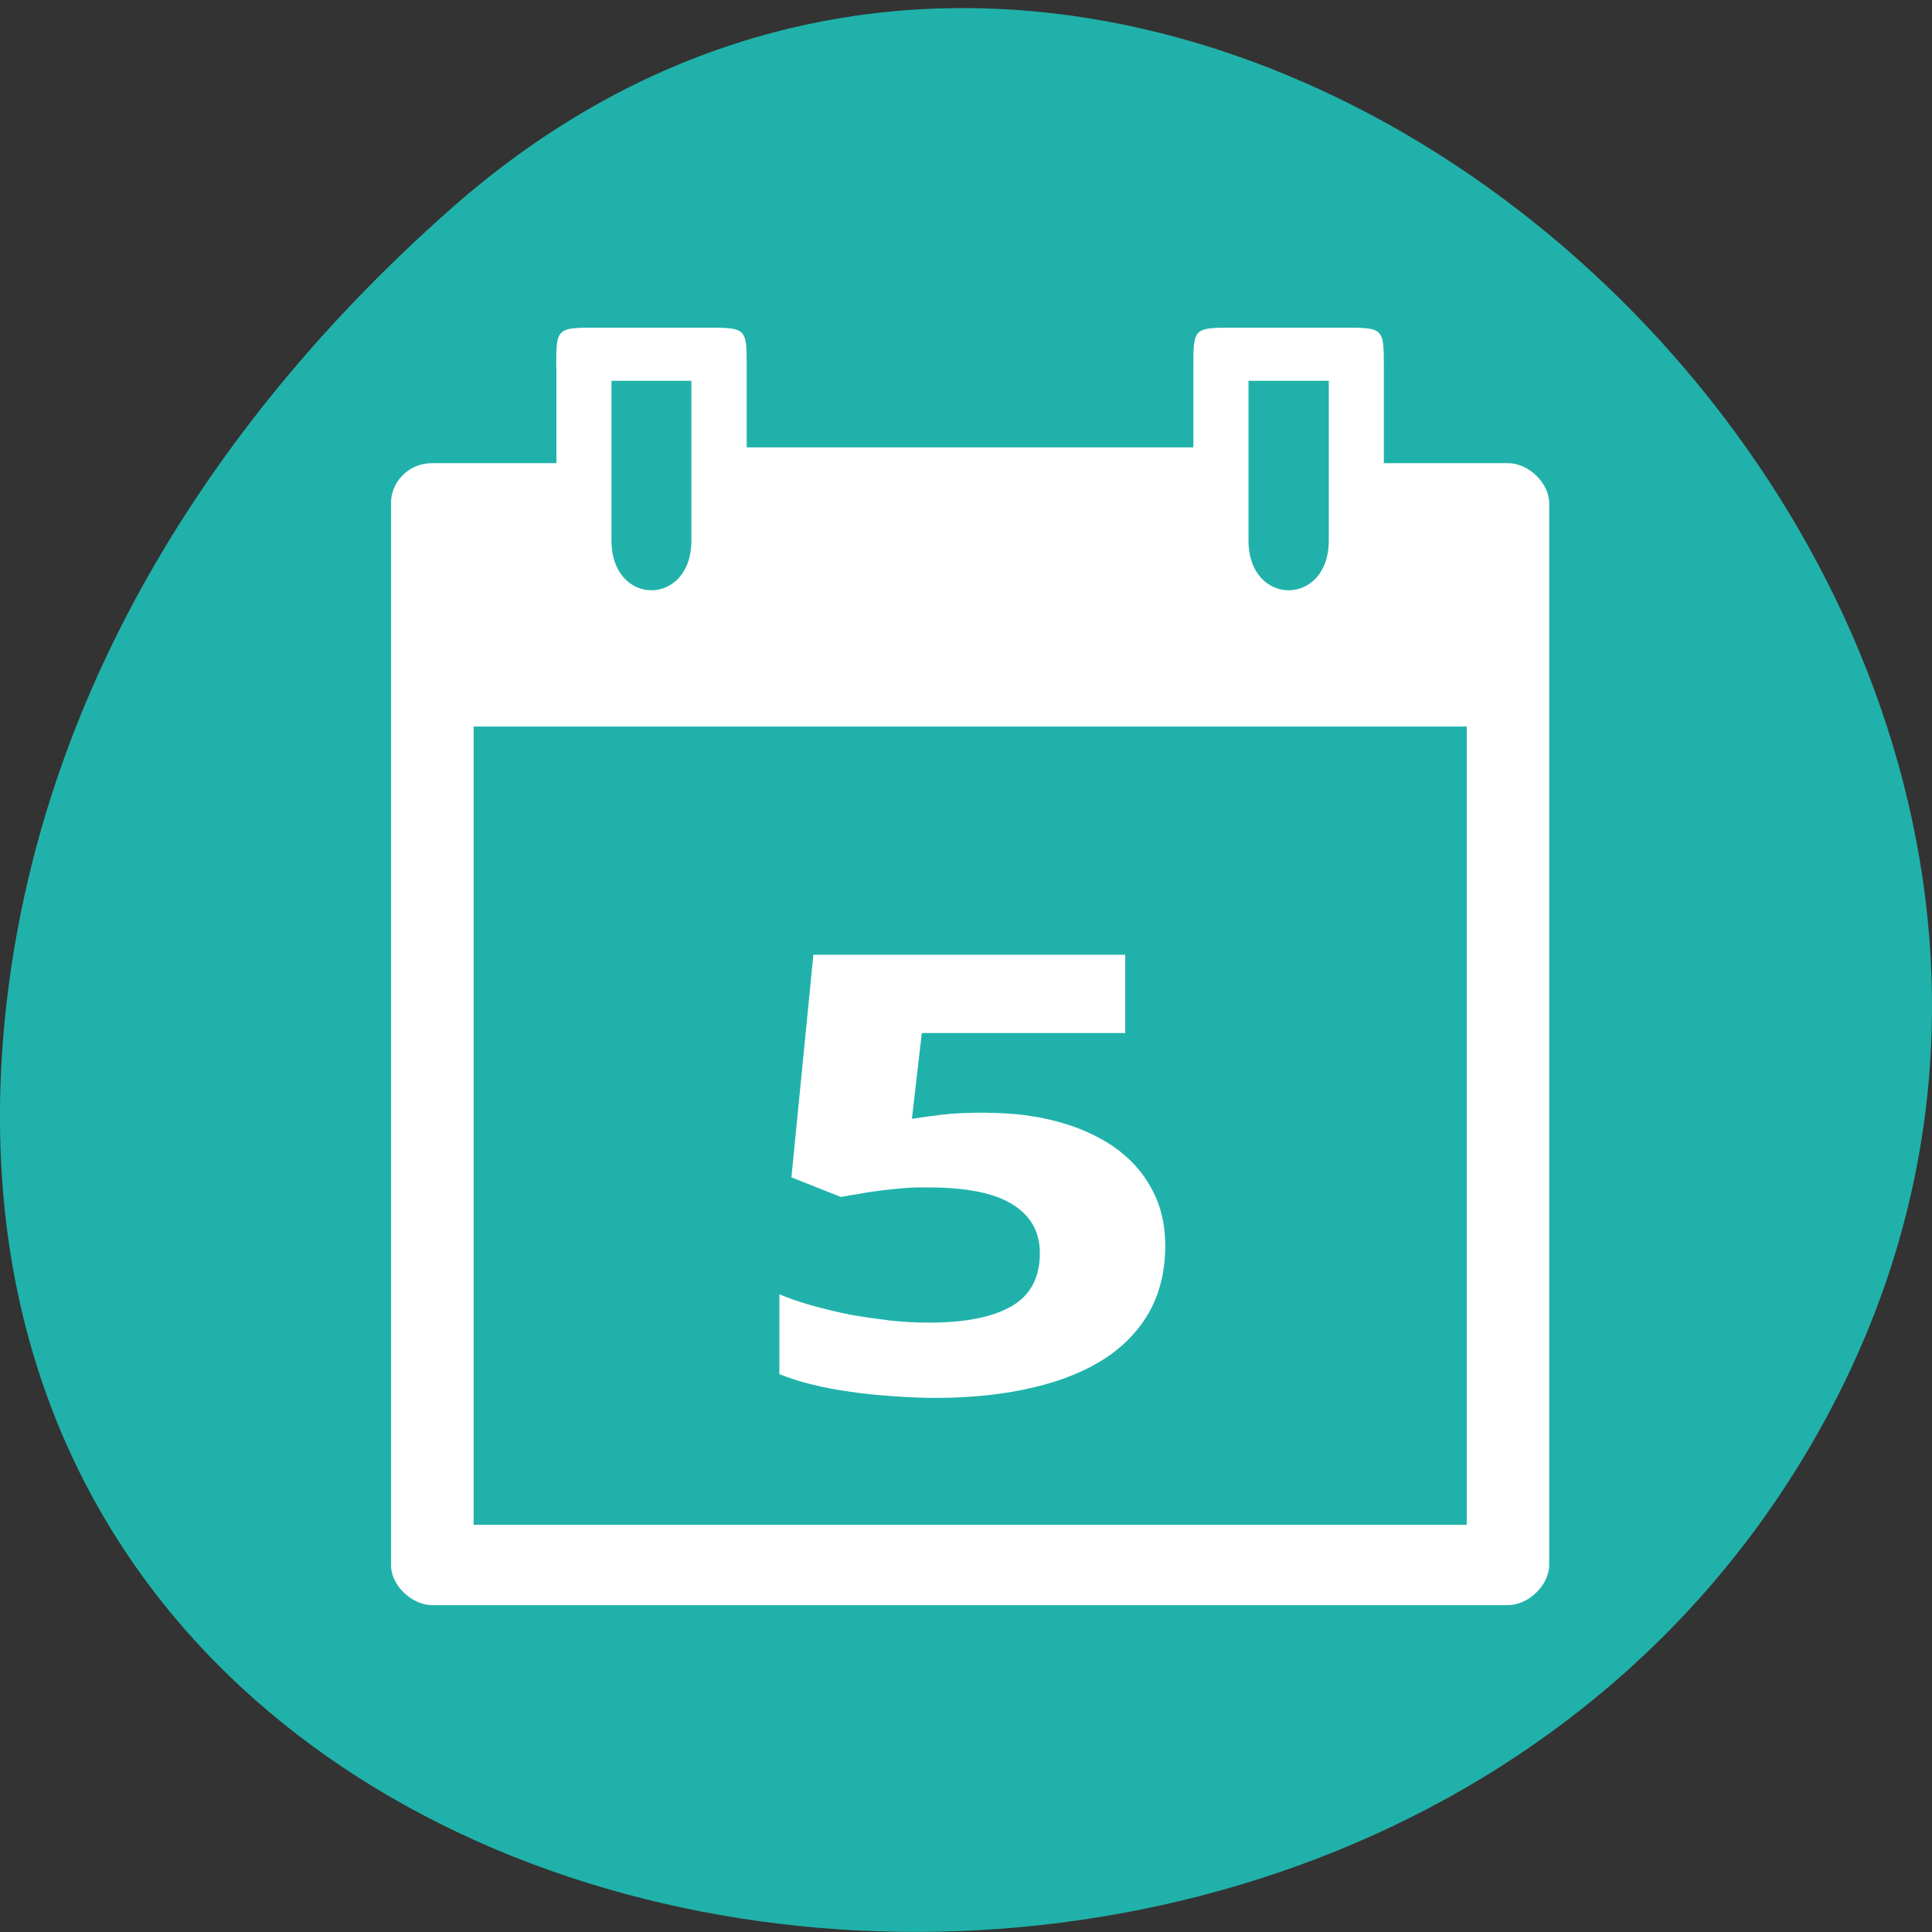 <svg xmlns="http://www.w3.org/2000/svg" viewBox="0 0 22 22"><rect x="0" y="0" width="22" height="22" fill="#333333" stroke="none"/><path d="m 5.137 2.375 c 8.184 -7.227 20.777 4.176 15.688 13.715 c -5.148 9.648 -22.19 7.078 -20.738 -4.77 c 0.434 -3.527 2.379 -6.586 5.05 -8.945" fill="#20b2aa"/><g fill="#fff"><path d="m 6.336 4.184 v 1.09 h -1.414 c -0.281 0 -0.473 0.227 -0.469 0.457 v 12.09 c -0.004 0.227 0.234 0.457 0.469 0.457 h 12.25 c 0.234 0 0.469 -0.23 0.469 -0.457 v -12.09 c 0 -0.23 -0.234 -0.457 -0.469 -0.457 h -1.414 v -1.09 c 0 -0.453 0 -0.453 -0.473 -0.453 h -1.223 c -0.473 0 -0.473 0 -0.473 0.453 v 0.91 h -5.086 v -0.91 c 0 -0.453 0 -0.453 -0.473 -0.453 h -1.223 c -0.473 0 -0.473 0 -0.473 0.453 m 0.629 0.152 h 0.91 v 1.82 c 0 0.754 -0.91 0.754 -0.91 0 m 7.254 -1.82 h 0.914 v 1.82 c 0 0.754 -0.914 0.754 -0.914 0 m -8.824 2.117 h 11.309 v 9.09 h -11.309"/><path d="m 11.23 12.672 c 0.289 0 0.555 0.031 0.805 0.098 c 0.25 0.066 0.465 0.164 0.648 0.289 c 0.184 0.129 0.328 0.285 0.43 0.477 c 0.105 0.188 0.156 0.406 0.156 0.648 c 0 0.27 -0.055 0.516 -0.168 0.73 c -0.113 0.211 -0.281 0.395 -0.5 0.543 c -0.223 0.148 -0.496 0.262 -0.824 0.34 c -0.324 0.078 -0.699 0.121 -1.121 0.121 c -0.168 0 -0.336 -0.008 -0.5 -0.02 c -0.168 -0.012 -0.324 -0.027 -0.48 -0.051 c -0.148 -0.02 -0.293 -0.047 -0.43 -0.082 c -0.137 -0.031 -0.258 -0.074 -0.371 -0.117 v -0.91 c 0.109 0.047 0.234 0.09 0.375 0.129 c 0.141 0.039 0.285 0.074 0.438 0.105 c 0.152 0.027 0.305 0.047 0.457 0.066 c 0.152 0.016 0.301 0.023 0.438 0.023 c 0.41 0 0.723 -0.063 0.938 -0.188 c 0.215 -0.125 0.32 -0.328 0.32 -0.602 c 0 -0.246 -0.105 -0.43 -0.316 -0.559 c -0.207 -0.129 -0.531 -0.191 -0.969 -0.191 c -0.078 0 -0.164 0 -0.258 0.008 c -0.09 0.008 -0.176 0.016 -0.266 0.027 c -0.086 0.012 -0.168 0.023 -0.25 0.039 c -0.078 0.012 -0.148 0.023 -0.207 0.035 l -0.563 -0.223 l 0.25 -2.535 h 3.551 v 0.891 h -2.316 l -0.113 0.977 c 0.102 -0.016 0.215 -0.031 0.344 -0.047 c 0.129 -0.016 0.297 -0.023 0.504 -0.023"/></g></svg>